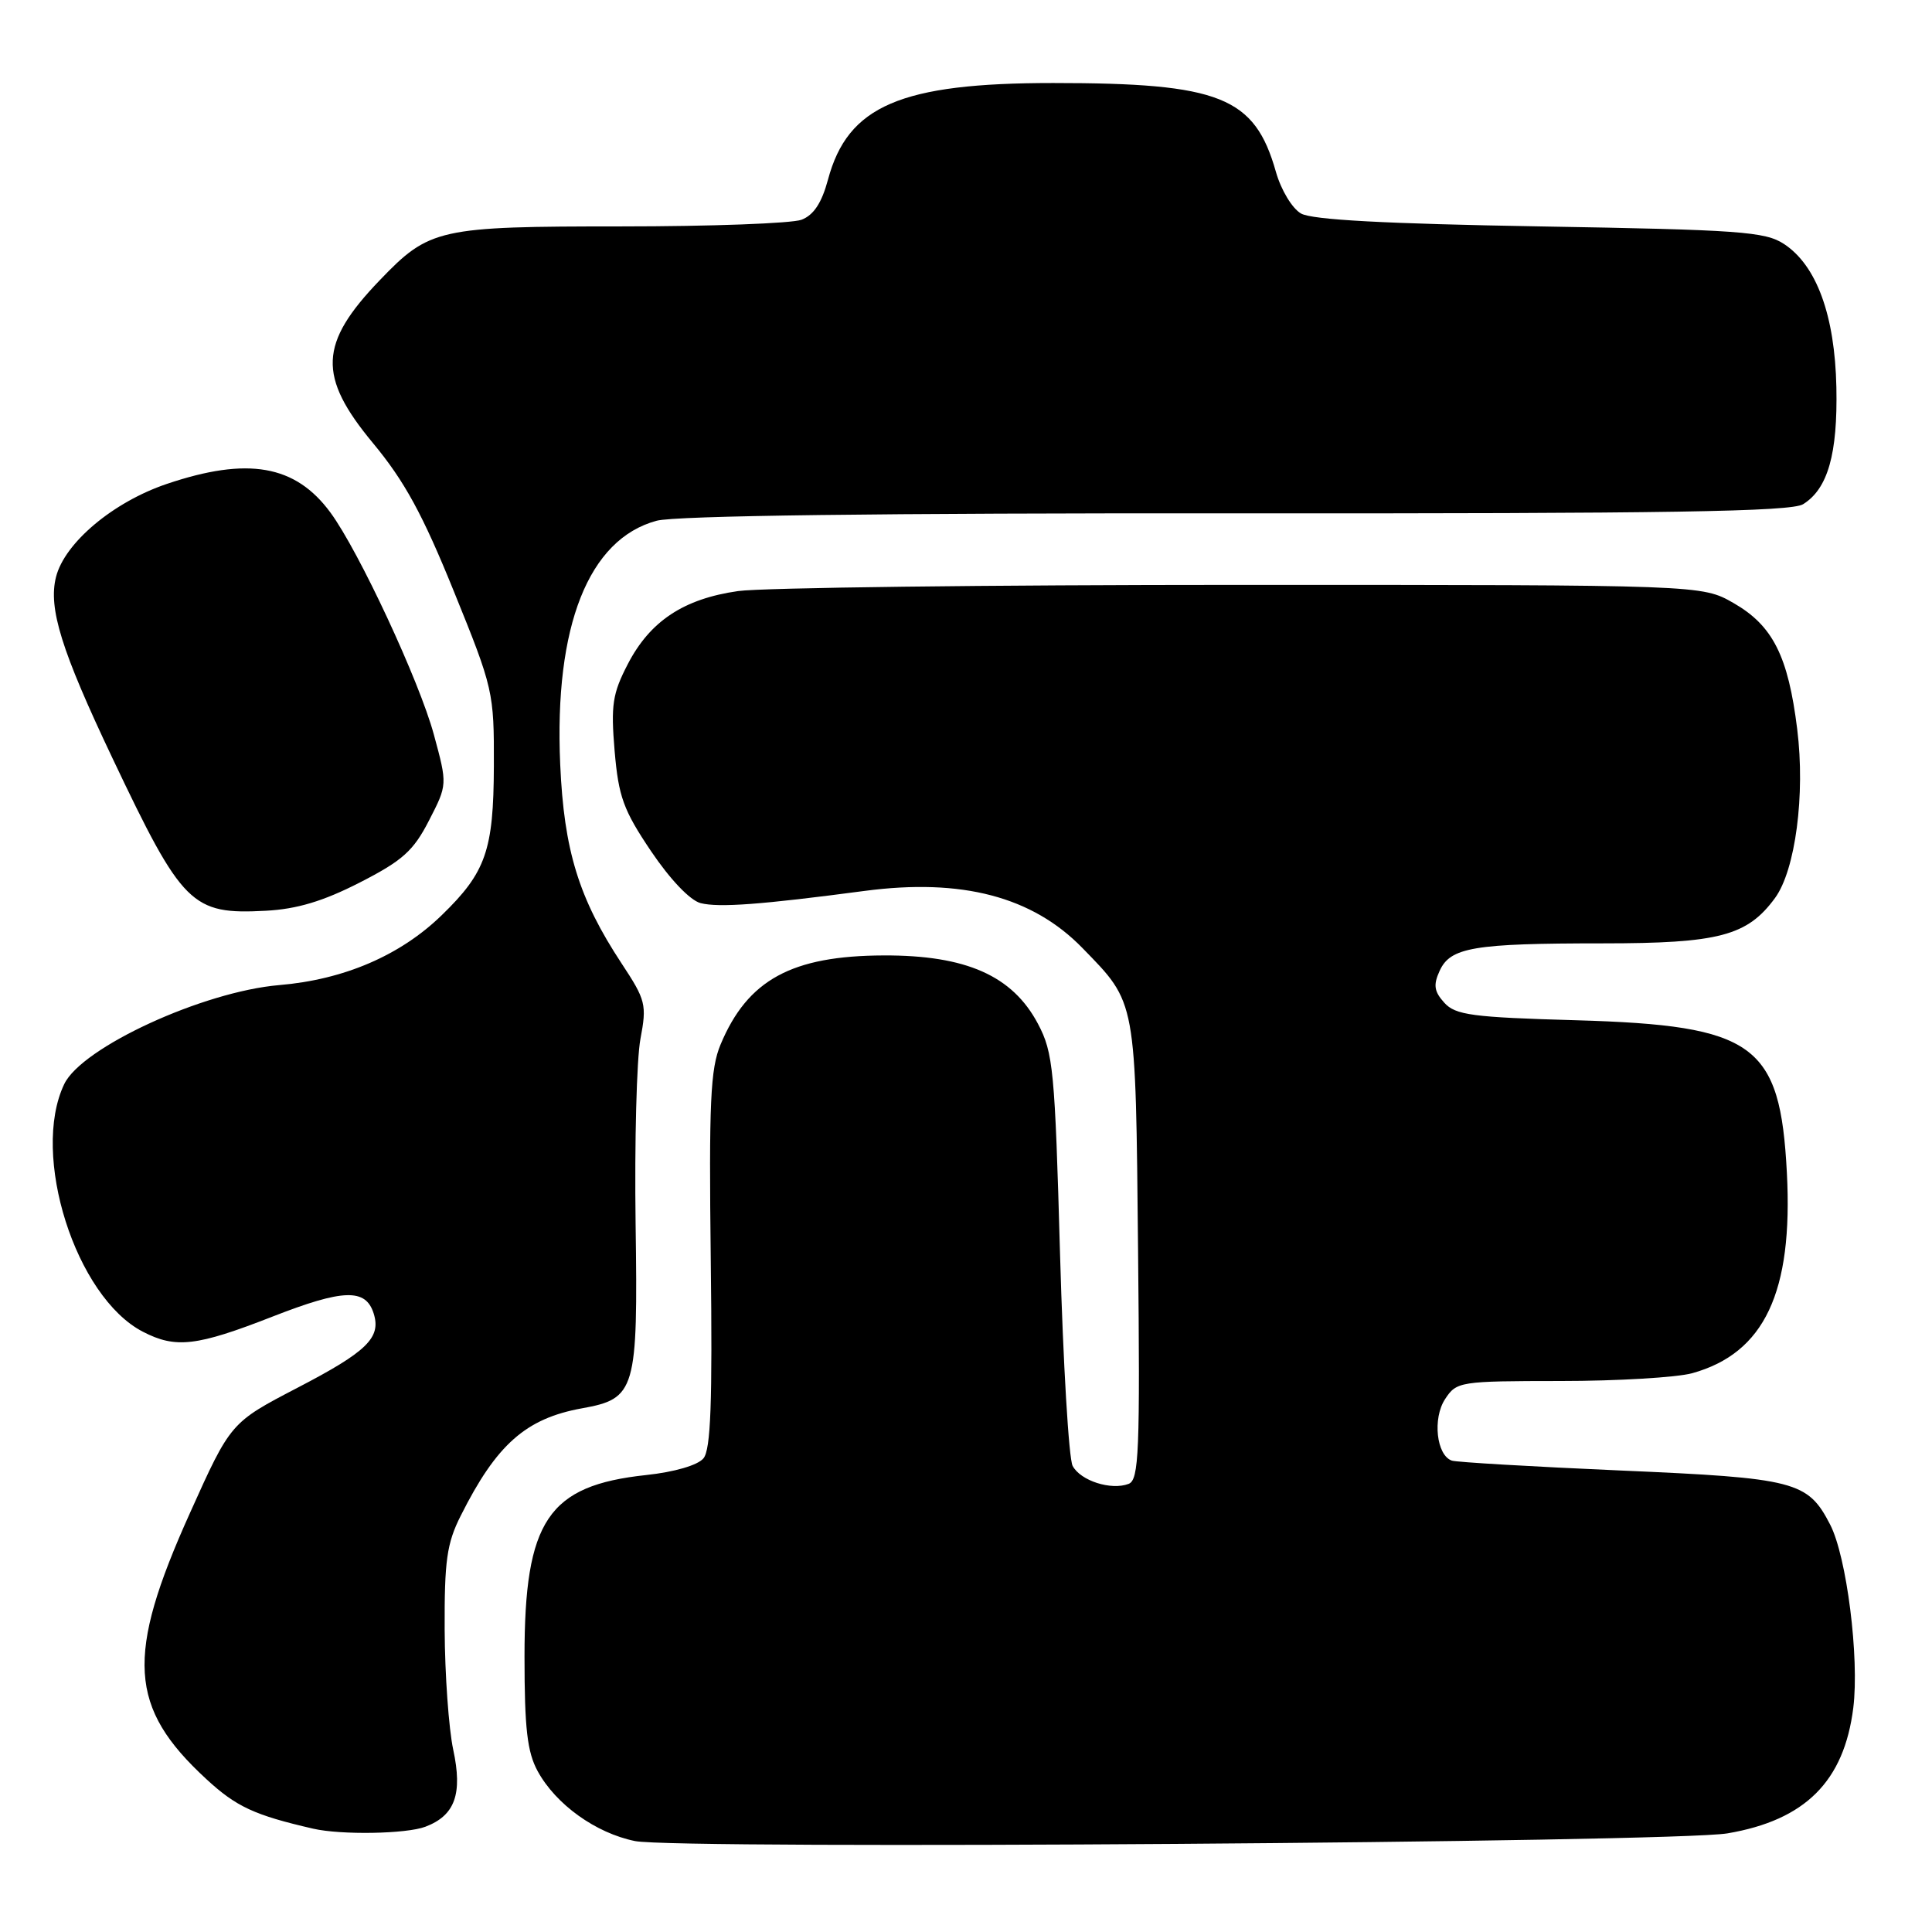 <?xml version="1.0" encoding="UTF-8" standalone="no"?>
<!DOCTYPE svg PUBLIC "-//W3C//DTD SVG 1.1//EN" "http://www.w3.org/Graphics/SVG/1.1/DTD/svg11.dtd" >
<svg xmlns="http://www.w3.org/2000/svg" xmlns:xlink="http://www.w3.org/1999/xlink" version="1.1" viewBox="0 0 256 256">
 <g >
 <path fill="currentColor"
d=" M 228.90 242.93 C 239.20 241.18 244.35 236.04 245.57 226.30 C 246.39 219.69 244.70 206.25 242.50 202.01 C 239.54 196.27 237.90 195.85 214.75 194.85 C 203.06 194.34 193.00 193.75 192.38 193.54 C 190.34 192.85 189.80 187.95 191.48 185.39 C 193.01 183.06 193.40 183.00 206.77 182.99 C 214.32 182.99 222.17 182.52 224.22 181.96 C 233.79 179.30 237.60 171.24 236.77 155.40 C 235.88 138.31 232.52 135.88 208.89 135.19 C 195.05 134.80 192.86 134.50 191.38 132.87 C 190.03 131.38 189.90 130.51 190.76 128.64 C 192.18 125.52 195.26 125.00 212.38 125.00 C 227.77 125.00 231.52 124.01 235.20 118.99 C 237.90 115.29 239.22 105.30 238.14 96.62 C 236.94 86.92 234.90 82.89 229.71 79.91 C 225.50 77.50 225.50 77.50 164.50 77.50 C 130.95 77.50 100.94 77.87 97.80 78.32 C 90.59 79.35 86.13 82.30 83.18 88.01 C 81.16 91.91 80.93 93.42 81.44 99.50 C 81.96 105.57 82.60 107.34 86.27 112.79 C 88.80 116.54 91.44 119.31 92.84 119.67 C 95.27 120.28 100.84 119.87 114.57 118.05 C 127.44 116.35 136.80 118.80 143.44 125.63 C 150.62 133.01 150.47 132.20 150.80 165.76 C 151.07 192.41 150.92 196.09 149.55 196.62 C 147.23 197.51 143.18 196.21 142.13 194.24 C 141.62 193.28 140.87 180.64 140.46 166.15 C 139.78 141.79 139.56 139.48 137.54 135.67 C 134.17 129.29 128.02 126.56 117.10 126.60 C 104.91 126.64 99.06 129.83 95.48 138.40 C 94.13 141.62 93.93 146.08 94.18 166.97 C 94.41 185.86 94.18 192.08 93.21 193.24 C 92.46 194.15 89.37 195.05 85.63 195.45 C 72.61 196.84 69.50 201.48 69.50 219.50 C 69.50 229.03 69.86 232.16 71.25 234.70 C 73.66 239.10 78.93 242.89 84.14 243.95 C 89.71 245.09 221.67 244.15 228.90 242.93 Z  M 56.37 242.05 C 60.29 240.56 61.32 237.71 60.05 231.82 C 59.46 229.03 58.95 221.90 58.92 215.96 C 58.88 206.81 59.20 204.51 61.05 200.84 C 65.79 191.39 69.67 187.96 77.11 186.61 C 84.23 185.33 84.54 184.29 84.22 162.14 C 84.07 151.34 84.36 140.32 84.86 137.67 C 85.72 133.12 85.57 132.52 82.37 127.67 C 76.69 119.05 74.73 112.69 74.23 101.27 C 73.42 82.95 77.99 71.43 87.01 69.00 C 89.49 68.33 116.65 67.98 163.88 68.02 C 220.94 68.06 237.35 67.80 238.92 66.81 C 242.20 64.77 243.51 60.16 243.33 51.32 C 243.13 41.79 240.71 35.17 236.39 32.33 C 233.89 30.69 230.51 30.45 204.05 30.00 C 183.60 29.65 173.85 29.13 172.39 28.29 C 171.22 27.62 169.75 25.18 169.07 22.79 C 166.26 12.83 161.67 11.00 139.55 11.00 C 119.34 11.00 112.33 14.01 109.71 23.81 C 108.88 26.89 107.82 28.50 106.20 29.12 C 104.92 29.60 94.21 30.00 82.40 30.00 C 58.08 30.00 56.91 30.26 50.31 37.14 C 42.26 45.52 42.08 49.86 49.41 58.70 C 53.61 63.76 56.01 68.16 60.14 78.36 C 65.37 91.24 65.47 91.70 65.44 101.50 C 65.40 112.68 64.39 115.59 58.53 121.27 C 53.05 126.60 45.58 129.81 37.00 130.53 C 26.90 131.39 10.83 138.78 8.51 143.65 C 4.03 153.01 10.02 171.85 18.93 176.46 C 23.28 178.71 26.04 178.39 36.10 174.46 C 45.49 170.79 48.45 170.70 49.51 174.03 C 50.53 177.25 48.65 179.09 39.41 183.89 C 30.56 188.50 30.56 188.50 25.17 200.48 C 16.62 219.45 17.04 226.25 27.33 235.73 C 31.30 239.40 33.71 240.52 41.50 242.31 C 45.20 243.16 53.85 243.01 56.37 242.05 Z  M 47.67 116.94 C 53.34 114.04 54.78 112.75 56.84 108.73 C 59.29 103.97 59.29 103.97 57.49 97.34 C 55.57 90.25 47.55 73.03 43.78 67.91 C 39.14 61.60 32.83 60.50 22.11 64.12 C 14.99 66.52 8.56 71.93 7.42 76.46 C 6.38 80.59 8.13 86.20 14.92 100.50 C 24.19 120.02 25.38 121.20 35.22 120.68 C 39.35 120.46 42.82 119.42 47.67 116.94 Z "/>
</g>
</svg>